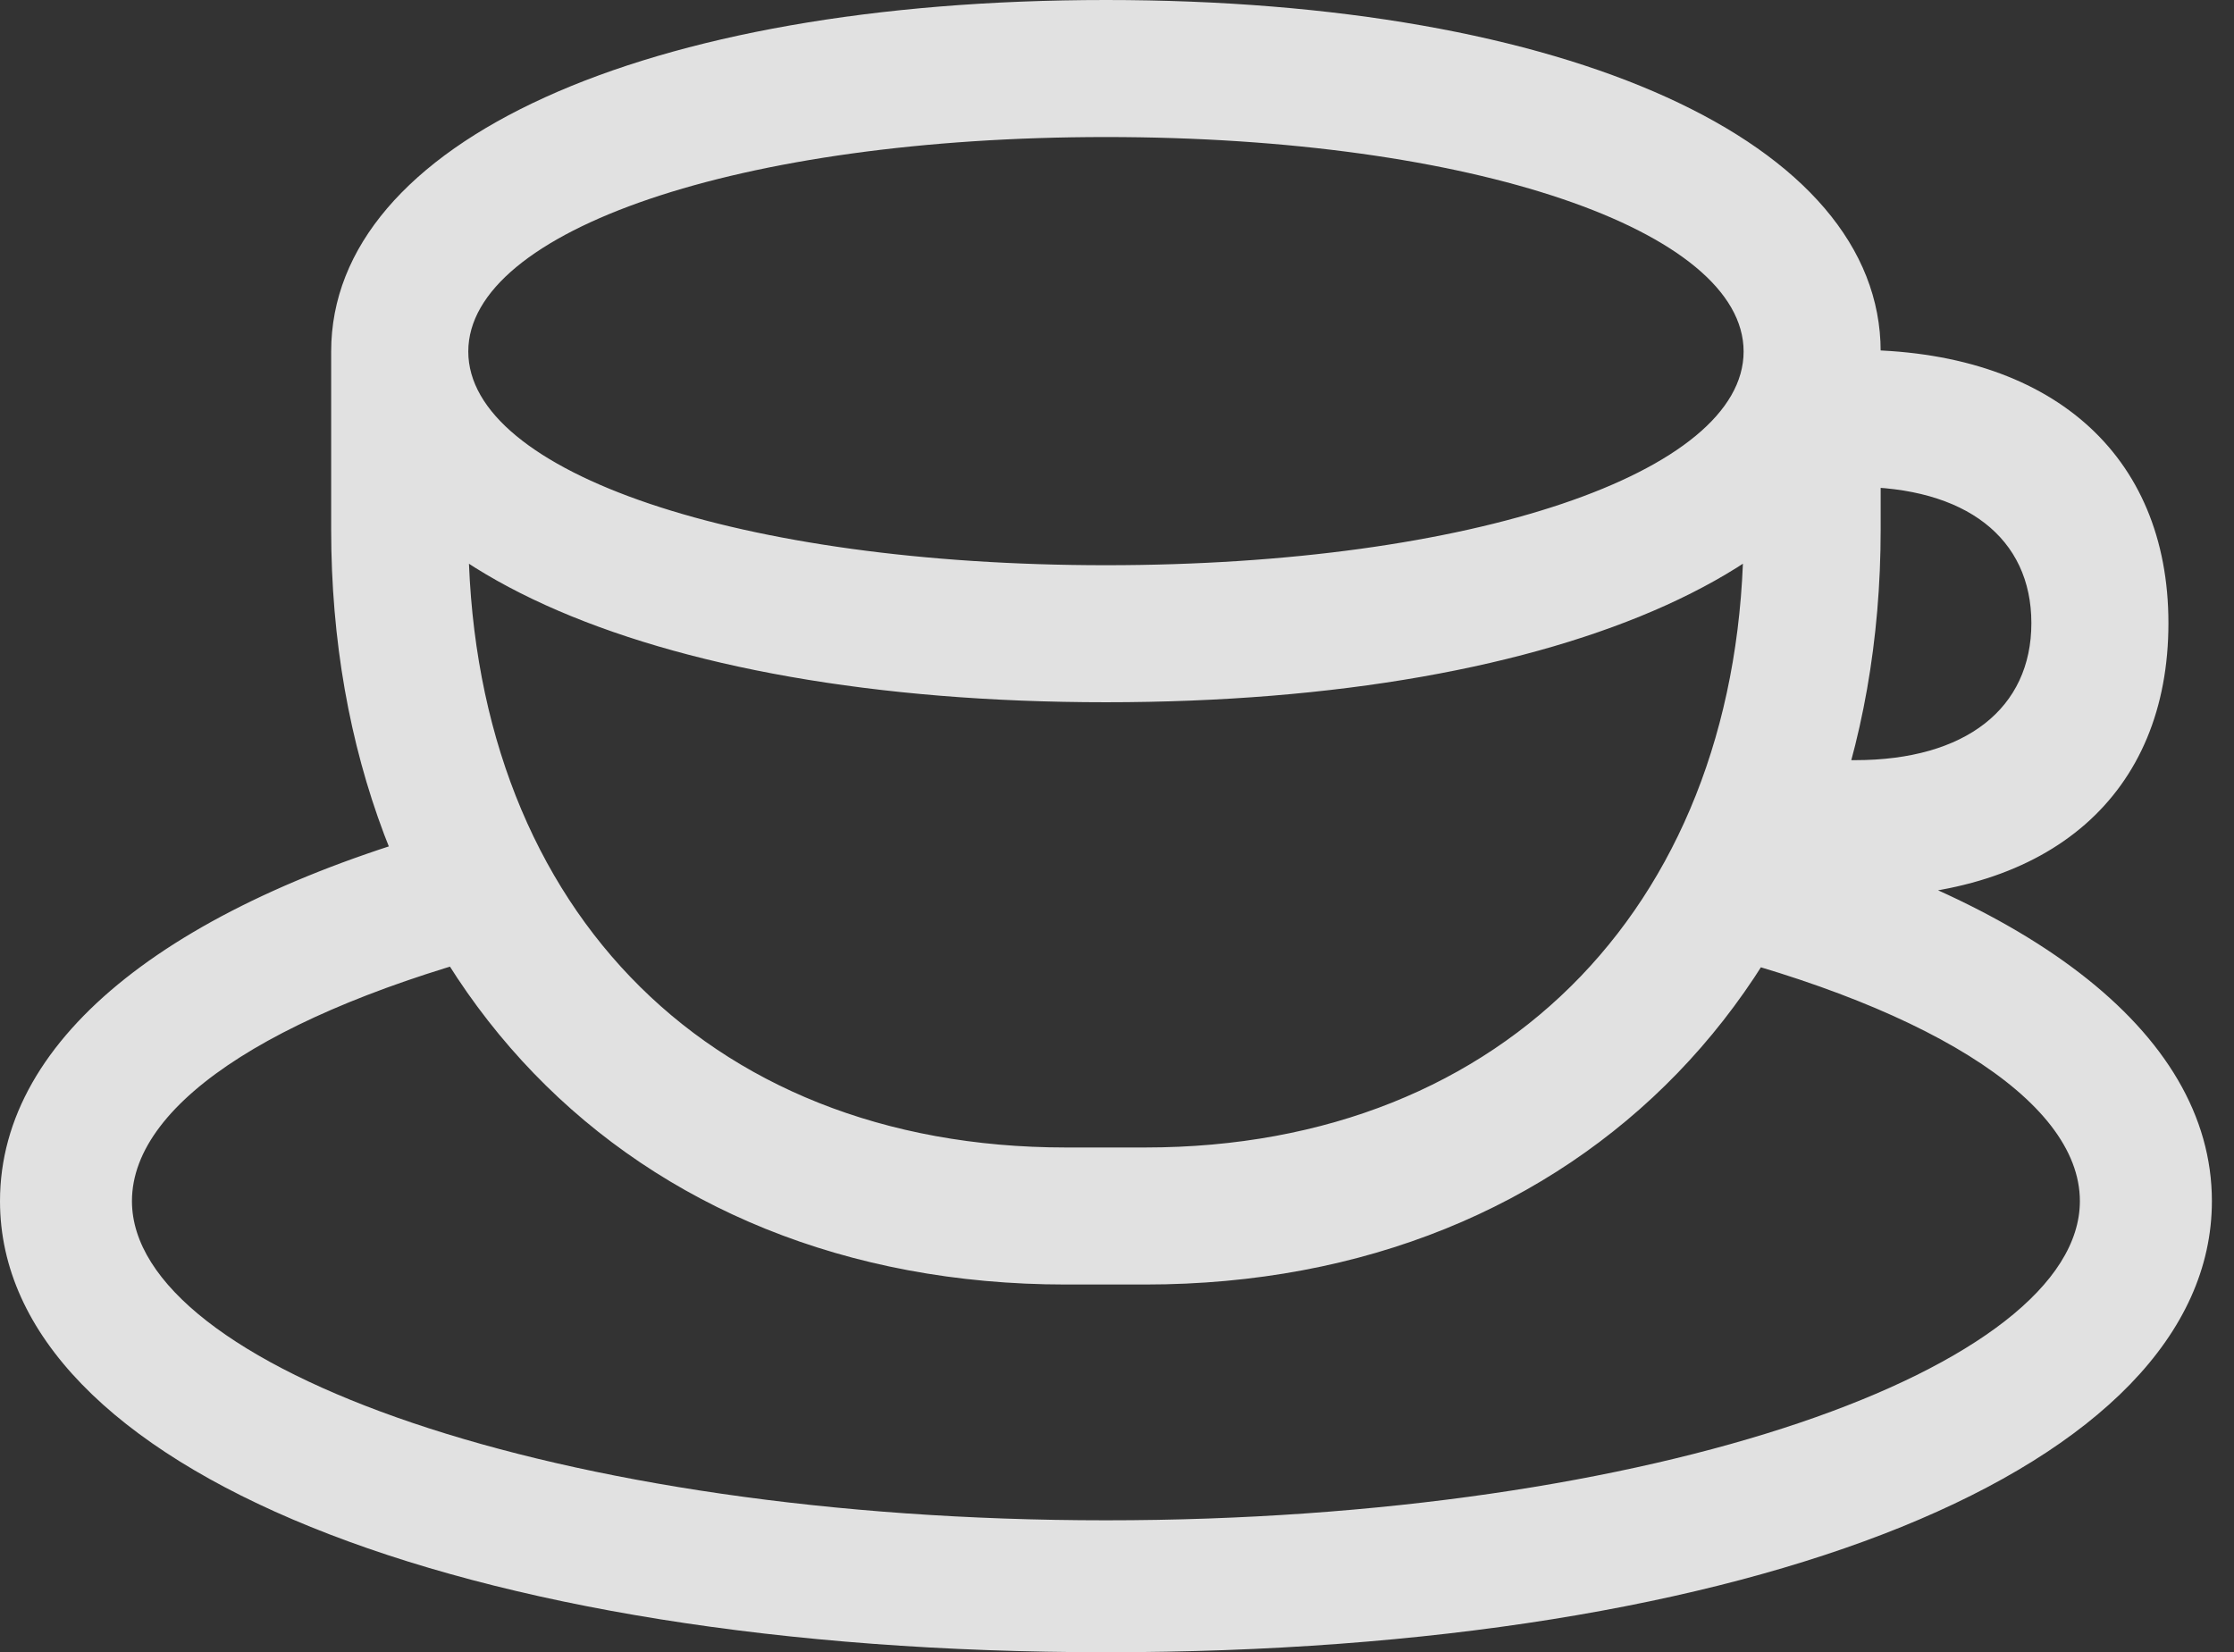 <?xml version="1.0" encoding="UTF-8"?>
<!--Generator: Apple Native CoreSVG 326-->
<!DOCTYPE svg
PUBLIC "-//W3C//DTD SVG 1.1//EN"
       "http://www.w3.org/Graphics/SVG/1.1/DTD/svg11.dtd">
<svg version="1.1" xmlns="http://www.w3.org/2000/svg" xmlns:xlink="http://www.w3.org/1999/xlink" viewBox="0 0 35.875 26.537">
 <rect x="0" y="0" width="35.875" height="26.537" fill="#333333" stroke="none"/>
 <g>
  <rect height="26.537" opacity="0" width="35.875" x="0" y="0"/>
  <path d="M26.77 15.135C30.857 16.092 33.4 17.65 33.4 19.291C33.4 21.957 26.592 24.418 17.76 24.418C8.928 24.418 2.119 21.957 2.119 19.291C2.119 17.664 4.594 16.133 8.6 15.148L7.561 13.207C2.844 14.451 0 16.625 0 19.291C0 23.584 7.383 26.537 17.76 26.537C28.15 26.537 35.52 23.584 35.52 19.291C35.52 16.557 32.512 14.328 27.604 13.111ZM28 5.646L28 8.504C28 14.41 24.227 18.43 18.389 18.43L17.117 18.43C11.266 18.43 7.52 14.438 7.52 8.504L7.52 5.646L5.318 5.646L5.318 8.504C5.318 15.627 10.062 20.631 17.117 20.631L18.389 20.631C25.443 20.631 30.201 15.613 30.201 8.504L30.201 5.646ZM17.76 11.279C25.17 11.279 30.201 8.996 30.201 5.646C30.201 2.283 25.184 0 17.76 0C10.336 0 5.318 2.283 5.318 5.646C5.318 8.996 10.35 11.279 17.76 11.279ZM17.76 9.078C11.867 9.078 7.52 7.588 7.52 5.646C7.52 3.705 11.867 2.201 17.76 2.201C23.652 2.201 28 3.705 28 5.646C28 7.588 23.652 9.078 17.76 9.078ZM28.67 14.41L29.791 14.41C32.935 14.41 34.822 12.756 34.822 10.008C34.822 7.287 32.922 5.619 29.791 5.619L28.875 5.619L28.875 7.82L29.791 7.82C31.568 7.82 32.621 8.641 32.621 10.008C32.621 11.375 31.568 12.209 29.791 12.209L28.67 12.209Z" fill="white" fill-opacity="0.85"/>
 </g>
</svg>
